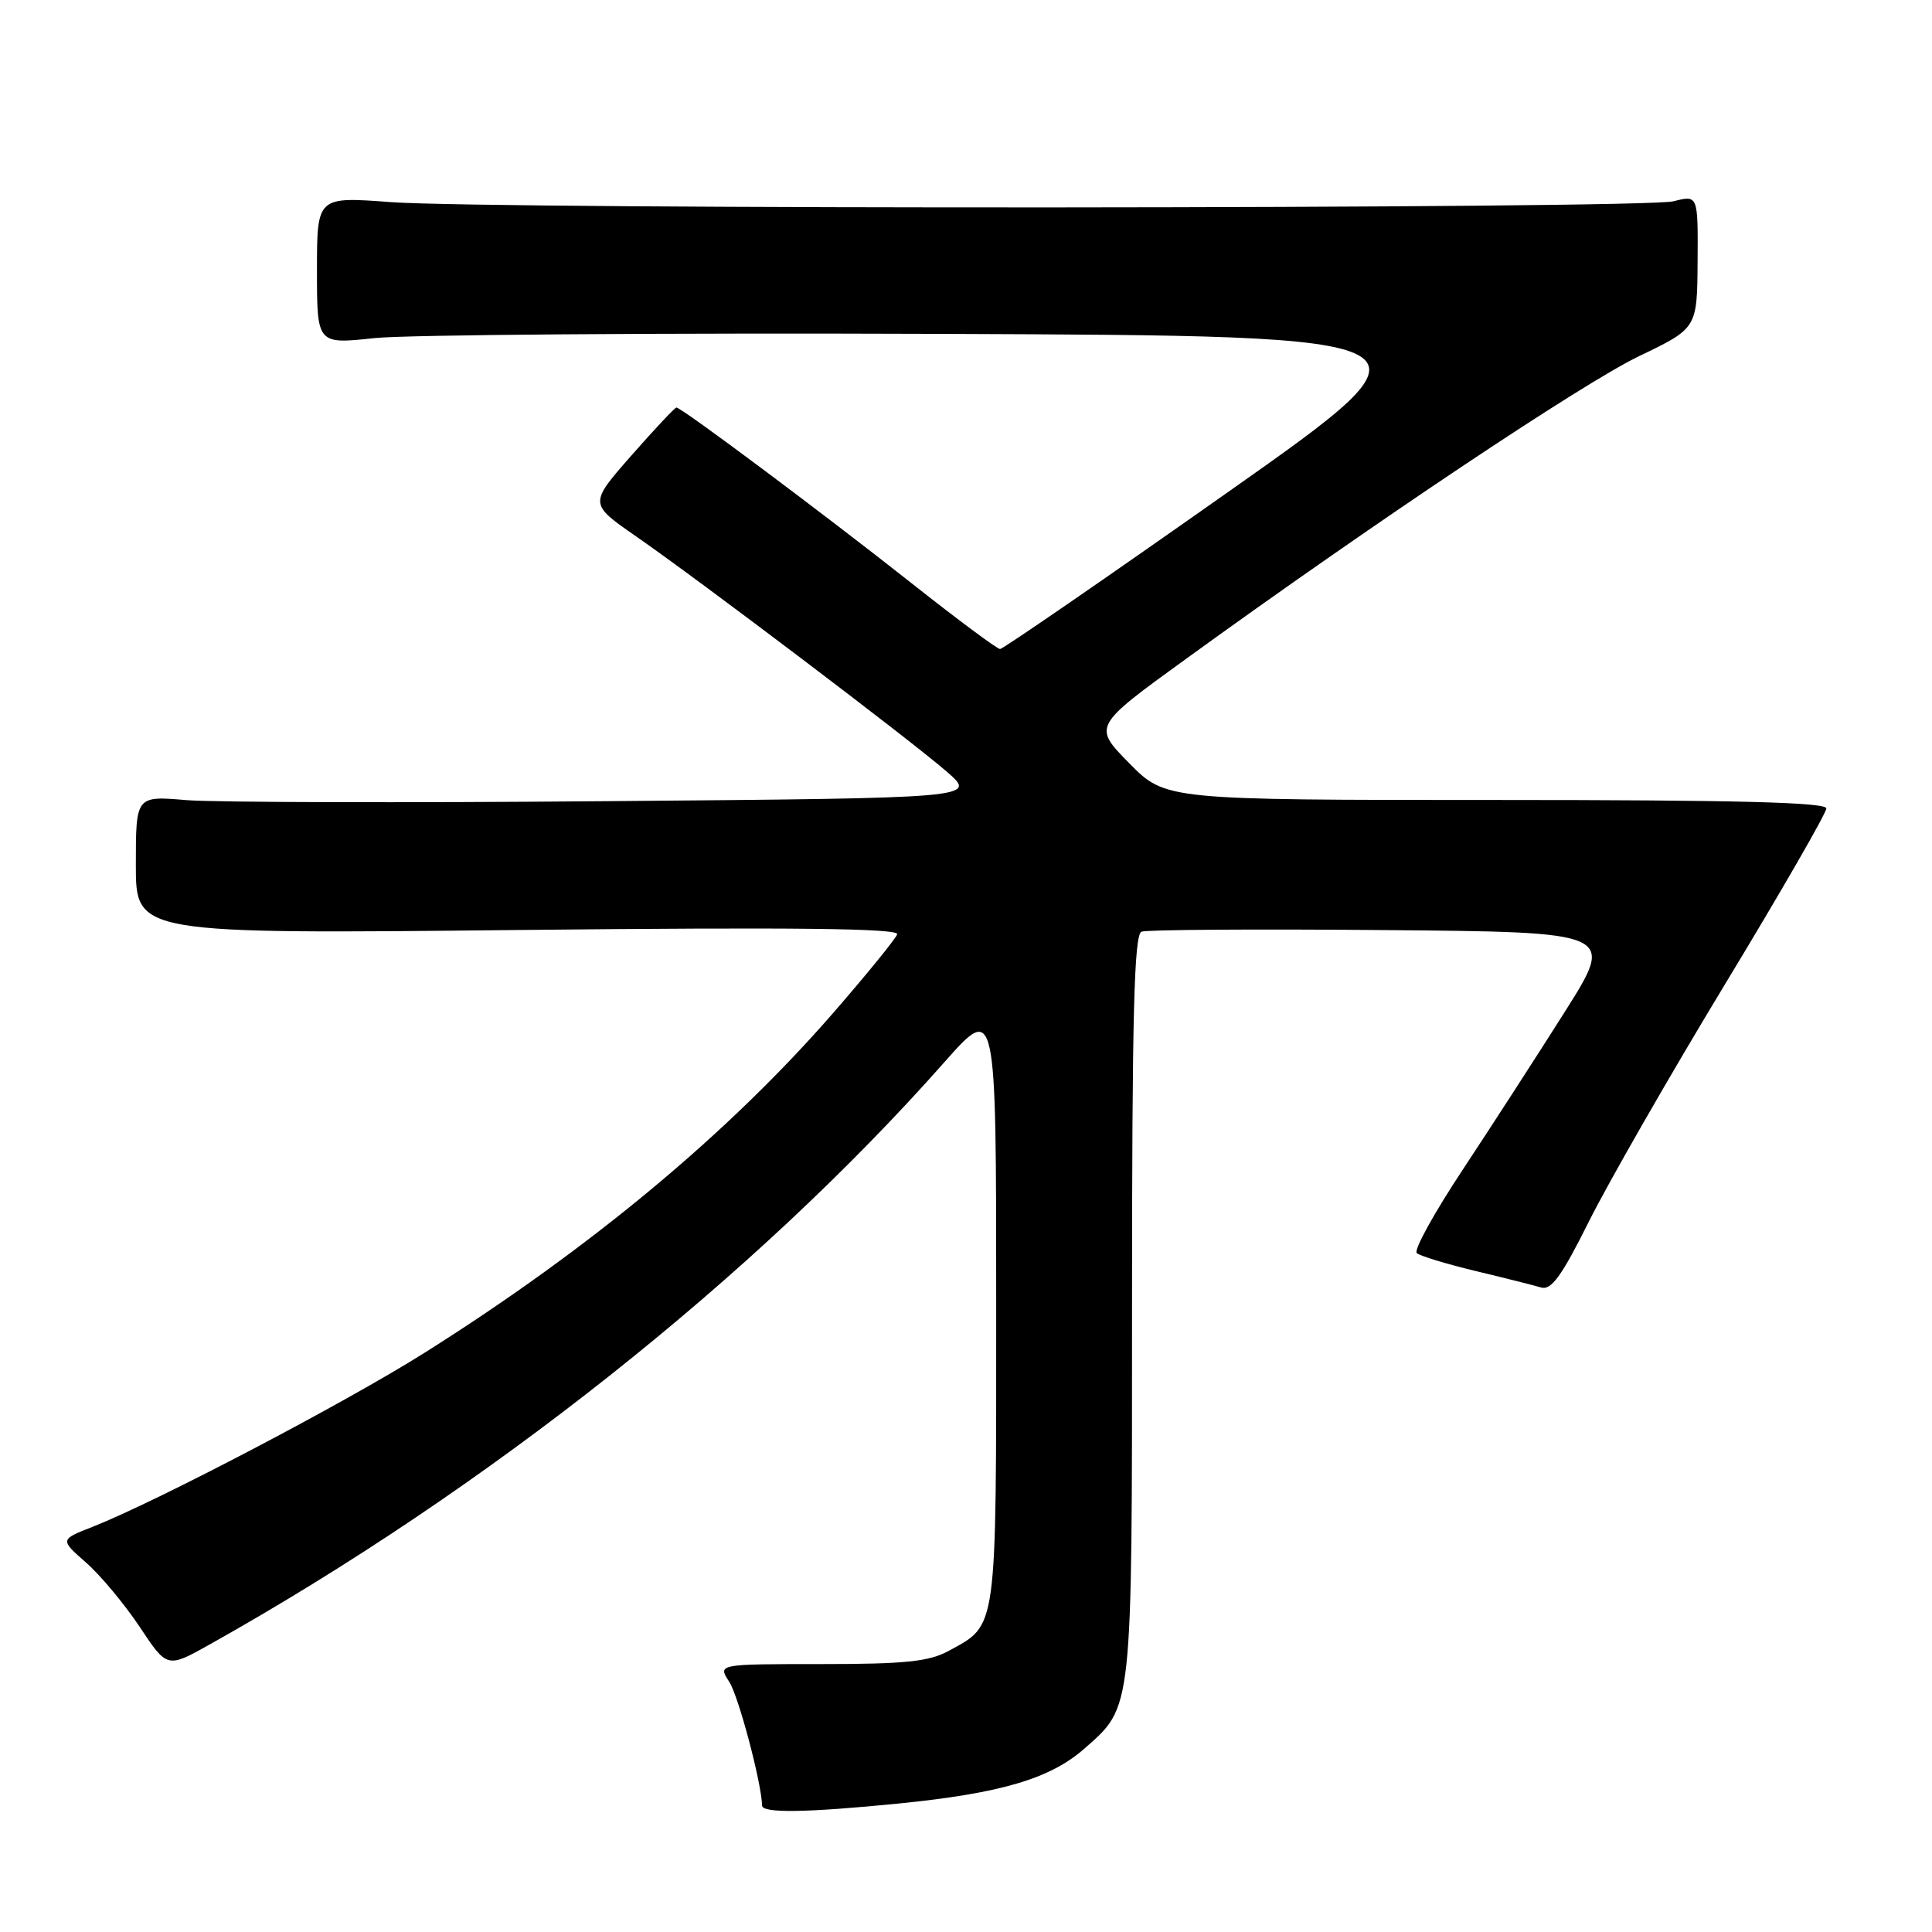 <?xml version="1.0" encoding="UTF-8" standalone="no"?>
<!DOCTYPE svg PUBLIC "-//W3C//DTD SVG 1.1//EN" "http://www.w3.org/Graphics/SVG/1.1/DTD/svg11.dtd" >
<svg xmlns="http://www.w3.org/2000/svg" xmlns:xlink="http://www.w3.org/1999/xlink" version="1.1" viewBox="0 0 256 256">
 <g >
 <path fill="currentColor"
d=" M 119.14 238.97 C 132.59 237.62 139.14 235.69 143.64 231.74 C 150.12 226.05 150.00 227.17 150.00 173.00 C 150.00 134.47 150.27 123.83 151.26 123.45 C 151.95 123.19 166.36 123.09 183.27 123.24 C 214.02 123.50 214.02 123.50 207.39 134.00 C 203.74 139.78 197.65 149.19 193.86 154.93 C 190.06 160.66 187.30 165.66 187.73 166.04 C 188.15 166.42 191.65 167.48 195.50 168.41 C 199.35 169.33 203.27 170.32 204.21 170.60 C 205.55 171.00 206.94 169.08 210.56 161.81 C 213.12 156.69 221.23 142.54 228.60 130.37 C 235.97 118.21 242.00 107.74 242.00 107.12 C 242.00 106.31 229.97 106.00 198.21 106.00 C 154.42 106.00 154.42 106.00 149.62 101.12 C 144.82 96.24 144.82 96.24 157.16 87.30 C 181.93 69.34 209.69 50.80 217.19 47.19 C 224.88 43.50 224.88 43.50 224.94 34.67 C 225.00 25.84 225.00 25.84 221.75 26.67 C 217.76 27.69 65.32 27.78 51.75 26.78 C 42.00 26.05 42.00 26.05 42.00 35.84 C 42.00 45.62 42.00 45.62 49.62 44.80 C 53.81 44.35 87.58 44.10 124.67 44.24 C 192.10 44.50 192.10 44.50 162.65 65.25 C 146.46 76.66 132.89 86.00 132.51 86.00 C 132.13 86.00 126.79 82.03 120.66 77.18 C 109.04 68.00 90.31 54.00 89.63 54.00 C 89.42 54.00 86.73 56.87 83.65 60.37 C 78.05 66.75 78.05 66.75 84.28 71.07 C 92.91 77.06 120.65 98.07 125.49 102.28 C 129.47 105.75 129.47 105.75 80.43 106.16 C 53.45 106.39 28.37 106.32 24.69 106.02 C 18.00 105.45 18.00 105.45 18.00 114.61 C 18.00 123.76 18.00 123.76 68.63 123.23 C 105.26 122.85 119.16 123.01 118.88 123.80 C 118.67 124.41 114.90 129.04 110.50 134.11 C 96.54 150.17 78.20 165.43 56.24 179.26 C 45.70 185.90 20.66 199.02 12.22 202.33 C 7.94 204.01 7.94 204.01 11.40 207.05 C 13.31 208.72 16.50 212.56 18.51 215.57 C 22.15 221.06 22.15 221.06 27.82 217.88 C 64.41 197.39 100.02 169.16 125.14 140.74 C 132.00 132.99 132.00 132.99 132.00 172.77 C 132.00 216.60 132.19 215.20 125.69 218.76 C 123.09 220.17 119.95 220.50 108.80 220.50 C 95.10 220.50 95.10 220.50 96.61 222.82 C 97.85 224.69 100.91 236.24 100.98 239.25 C 101.01 240.28 106.89 240.19 119.14 238.97 Z "/>
</g>
</svg>